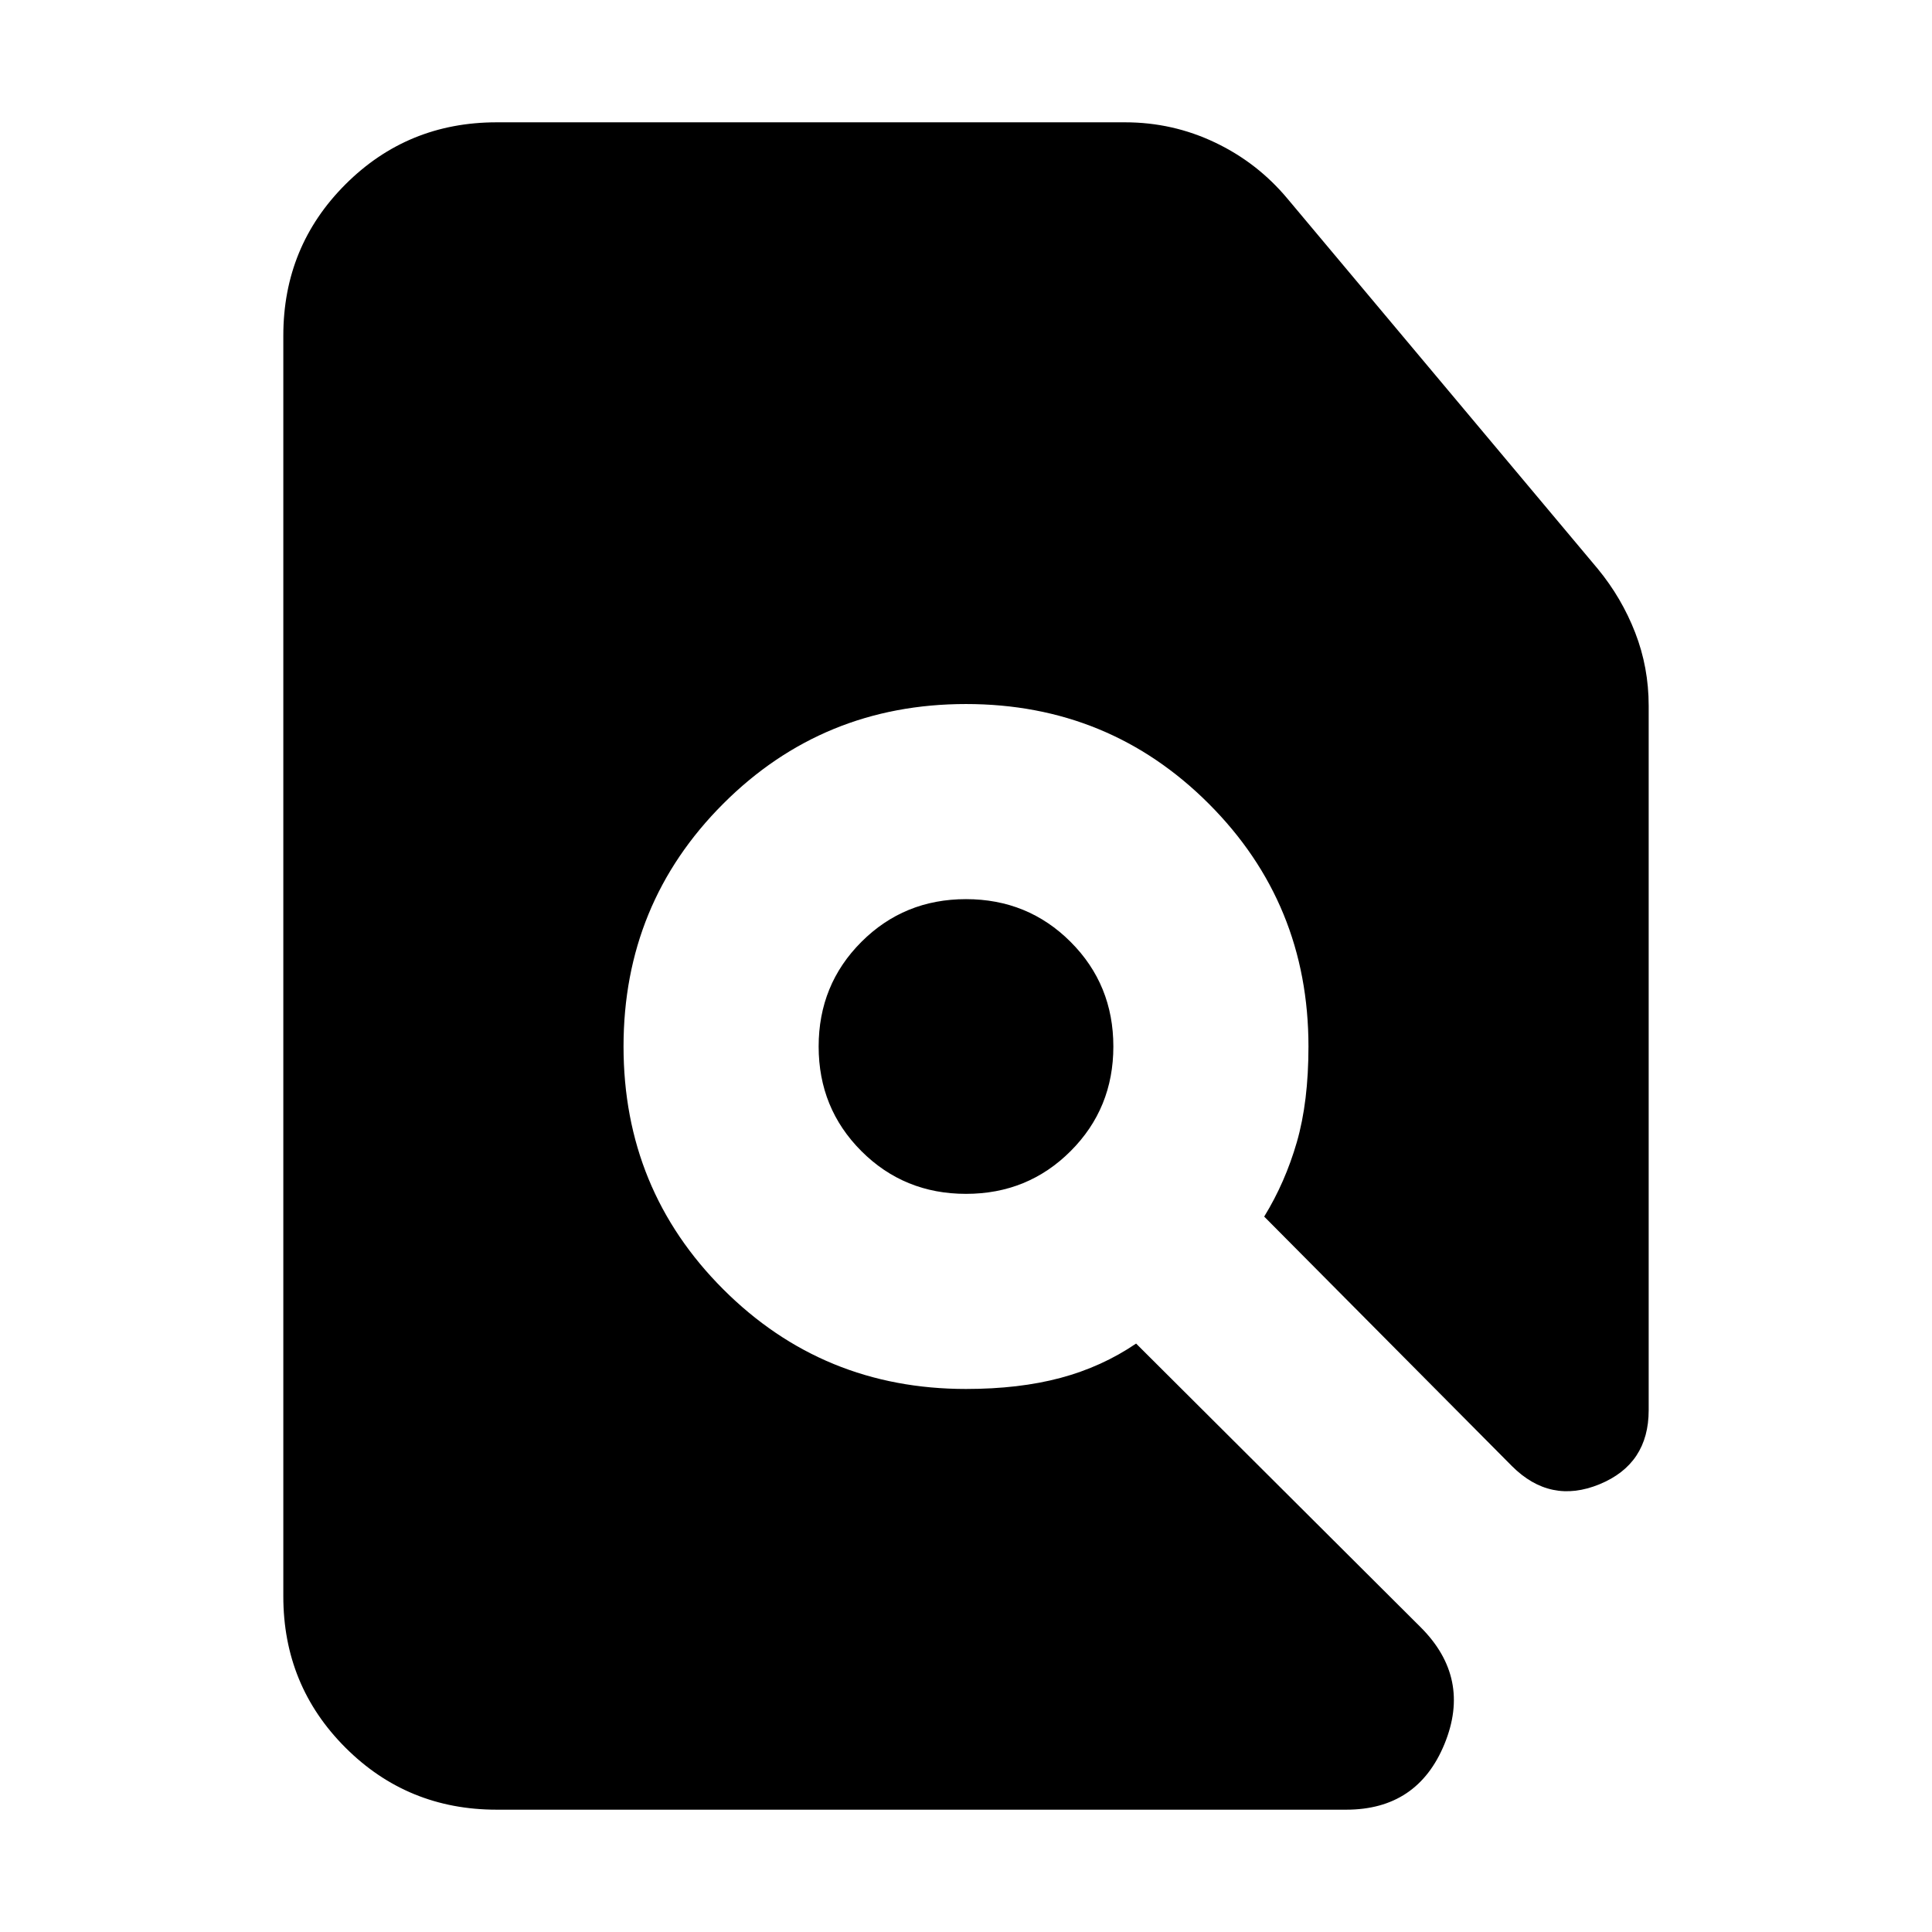 <svg xmlns="http://www.w3.org/2000/svg" height="24" viewBox="0 -960 960 960" width="24"><path d="M246.78-60.78q-44.3 0-75.15-30.85-30.85-30.85-30.85-75.15v-626.44q0-44.3 30.85-75.15 30.85-30.85 75.15-30.85h312.26q23.66 0 44.74 10.05 21.09 10.04 36.05 28L794-677.26q11.83 14.39 18.52 31.63 6.7 17.24 6.7 36.33v350q0 26.78-24.44 36.82-24.43 10.05-43.52-9.04L628.17-355.48q10.44-17 16.22-37 5.78-20 5.78-47.52 0-71.09-49.54-120.63-49.54-49.54-120.63-49.54t-120.63 49.54Q309.83-511.09 309.83-440t49.54 120.63q49.54 49.54 120.63 49.54 26.39 0 46.96-5.5 20.56-5.5 37.56-17.06l141.44 141q25.21 25.22 11.82 57.91-13.39 32.7-48.87 32.7H246.78Zm233.22-306q-30.74 0-51.98-21.24T406.78-440q0-30.74 21.24-51.98T480-513.22q30.74 0 51.98 21.24T553.22-440q0 30.74-21.24 51.98T480-366.78Z"/></svg>